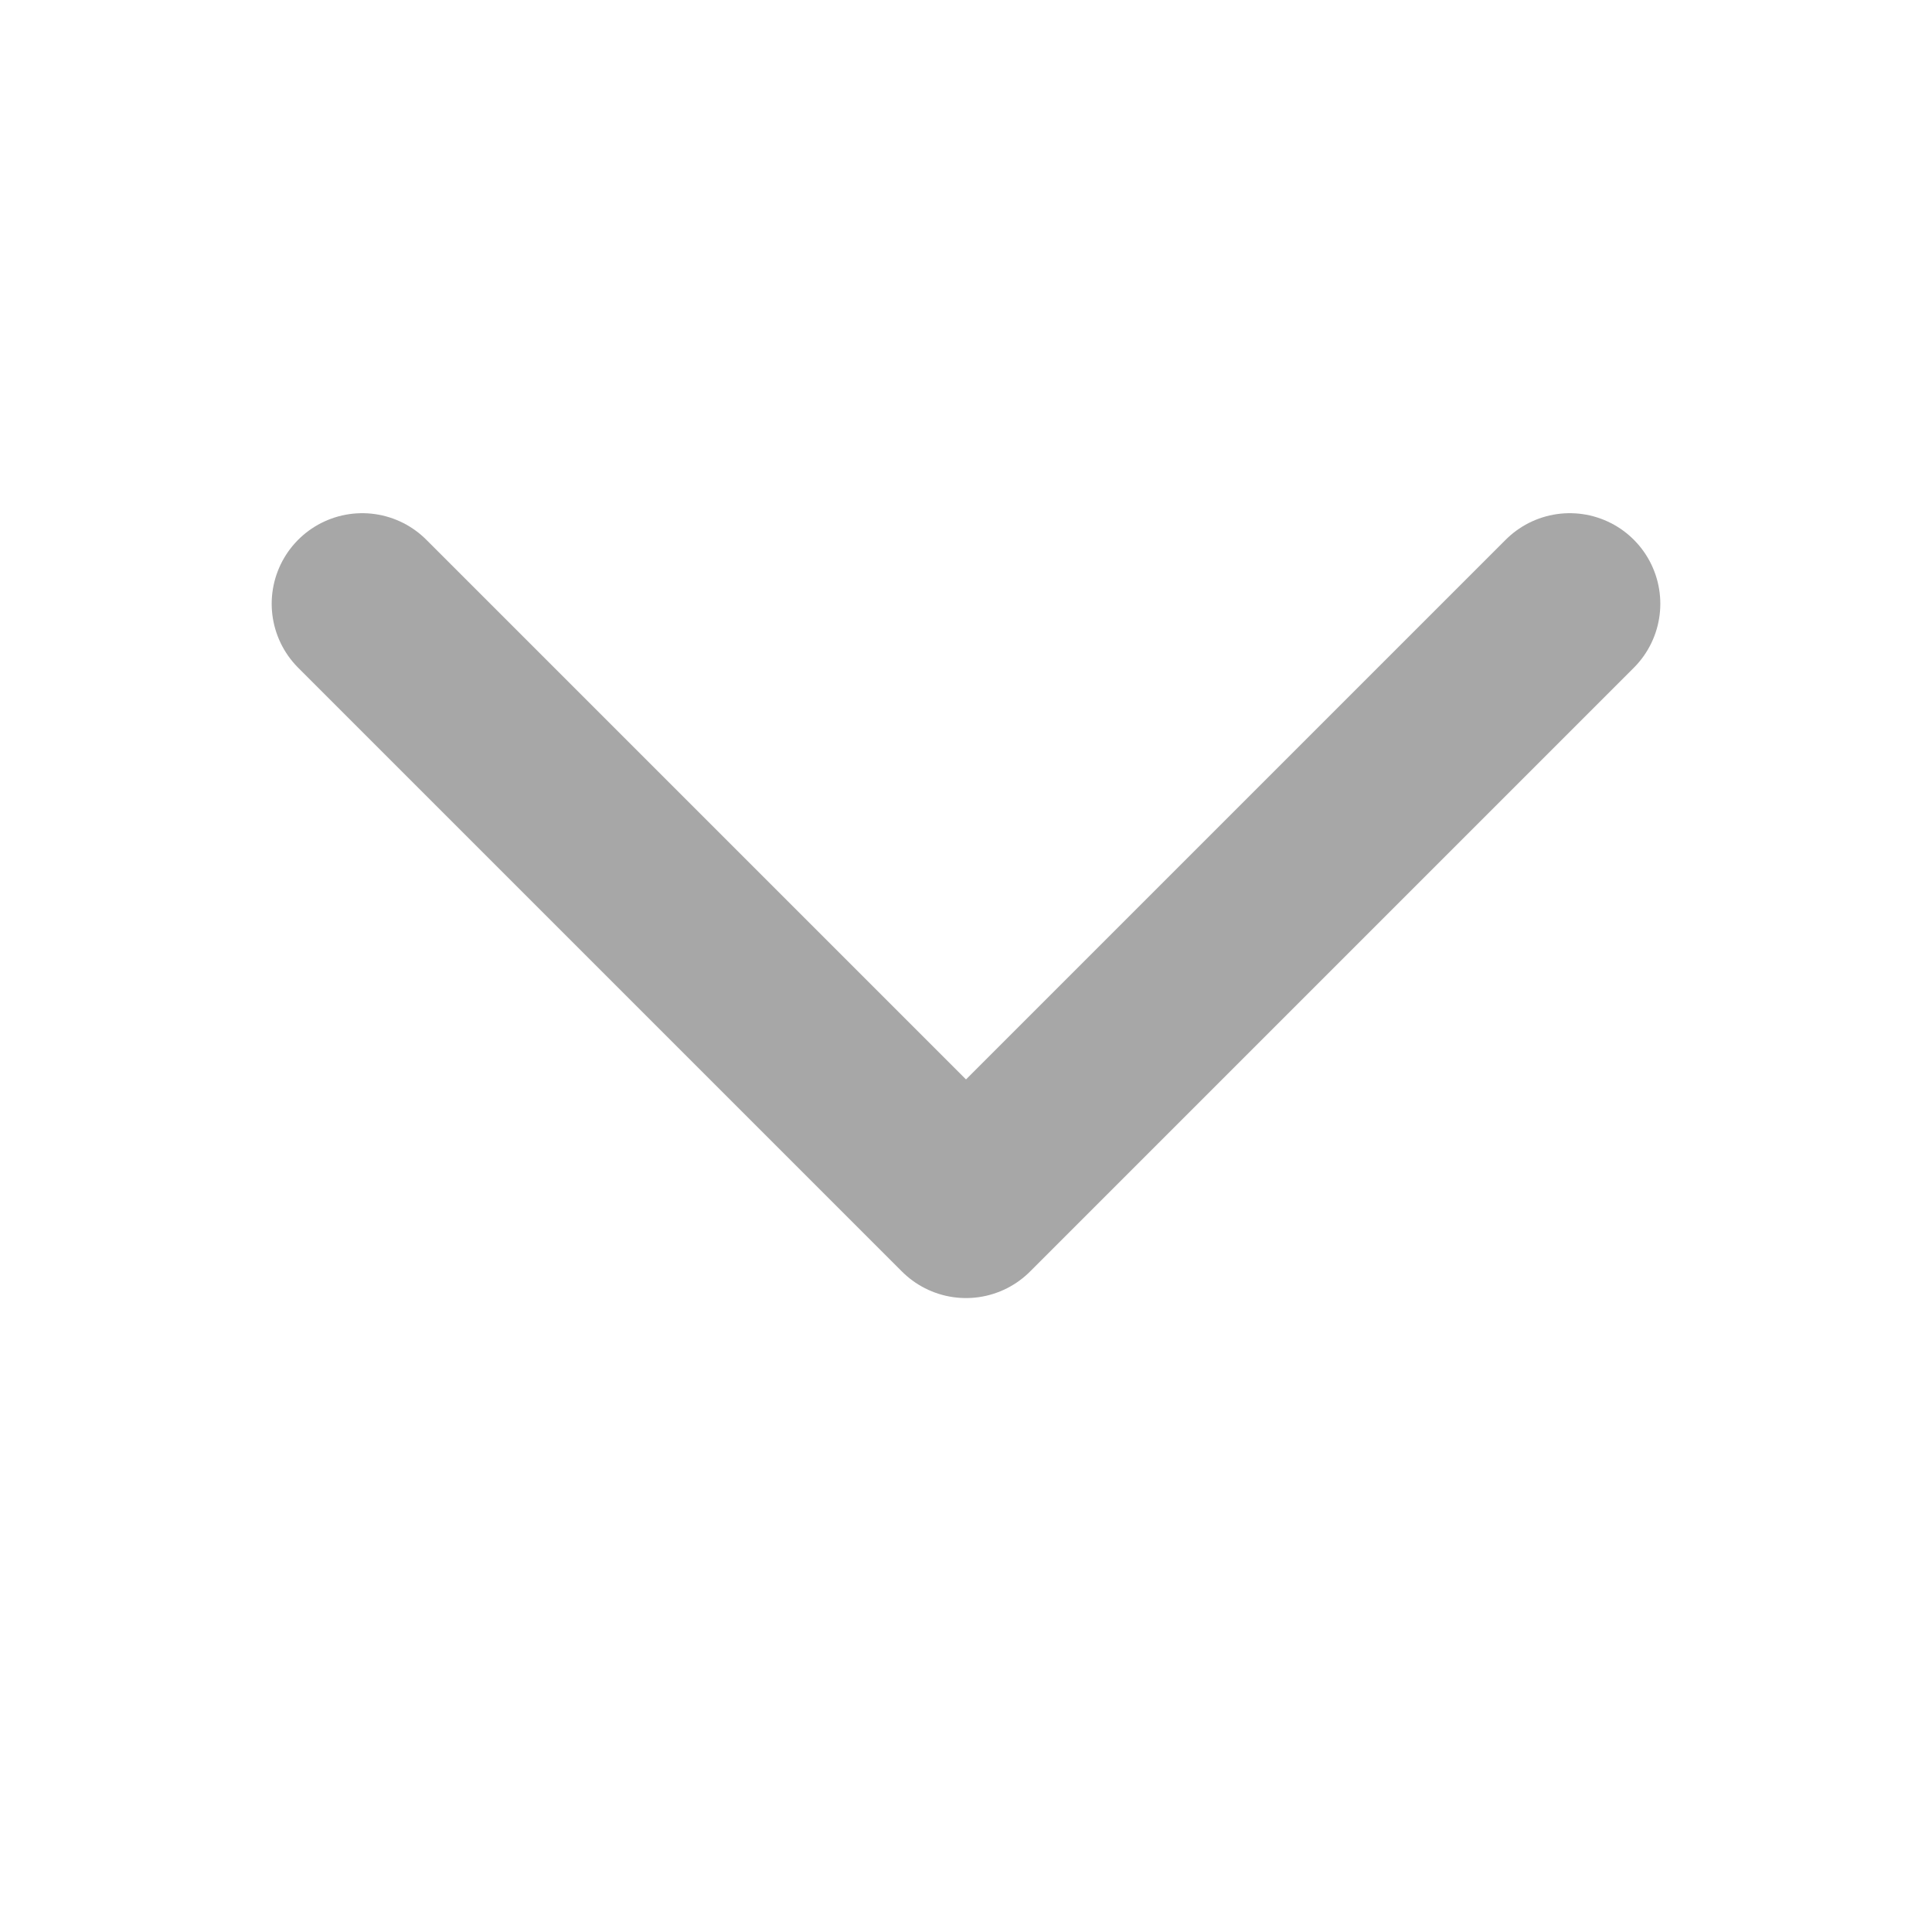 <svg width="16" height="16" viewBox="0 0 16 16" fill="none" xmlns="http://www.w3.org/2000/svg">
<path d="M3 5L8 10L13 5" stroke="#A7A7A7" stroke-width="1.5" stroke-linecap="round" stroke-linejoin="round"/>
</svg>
